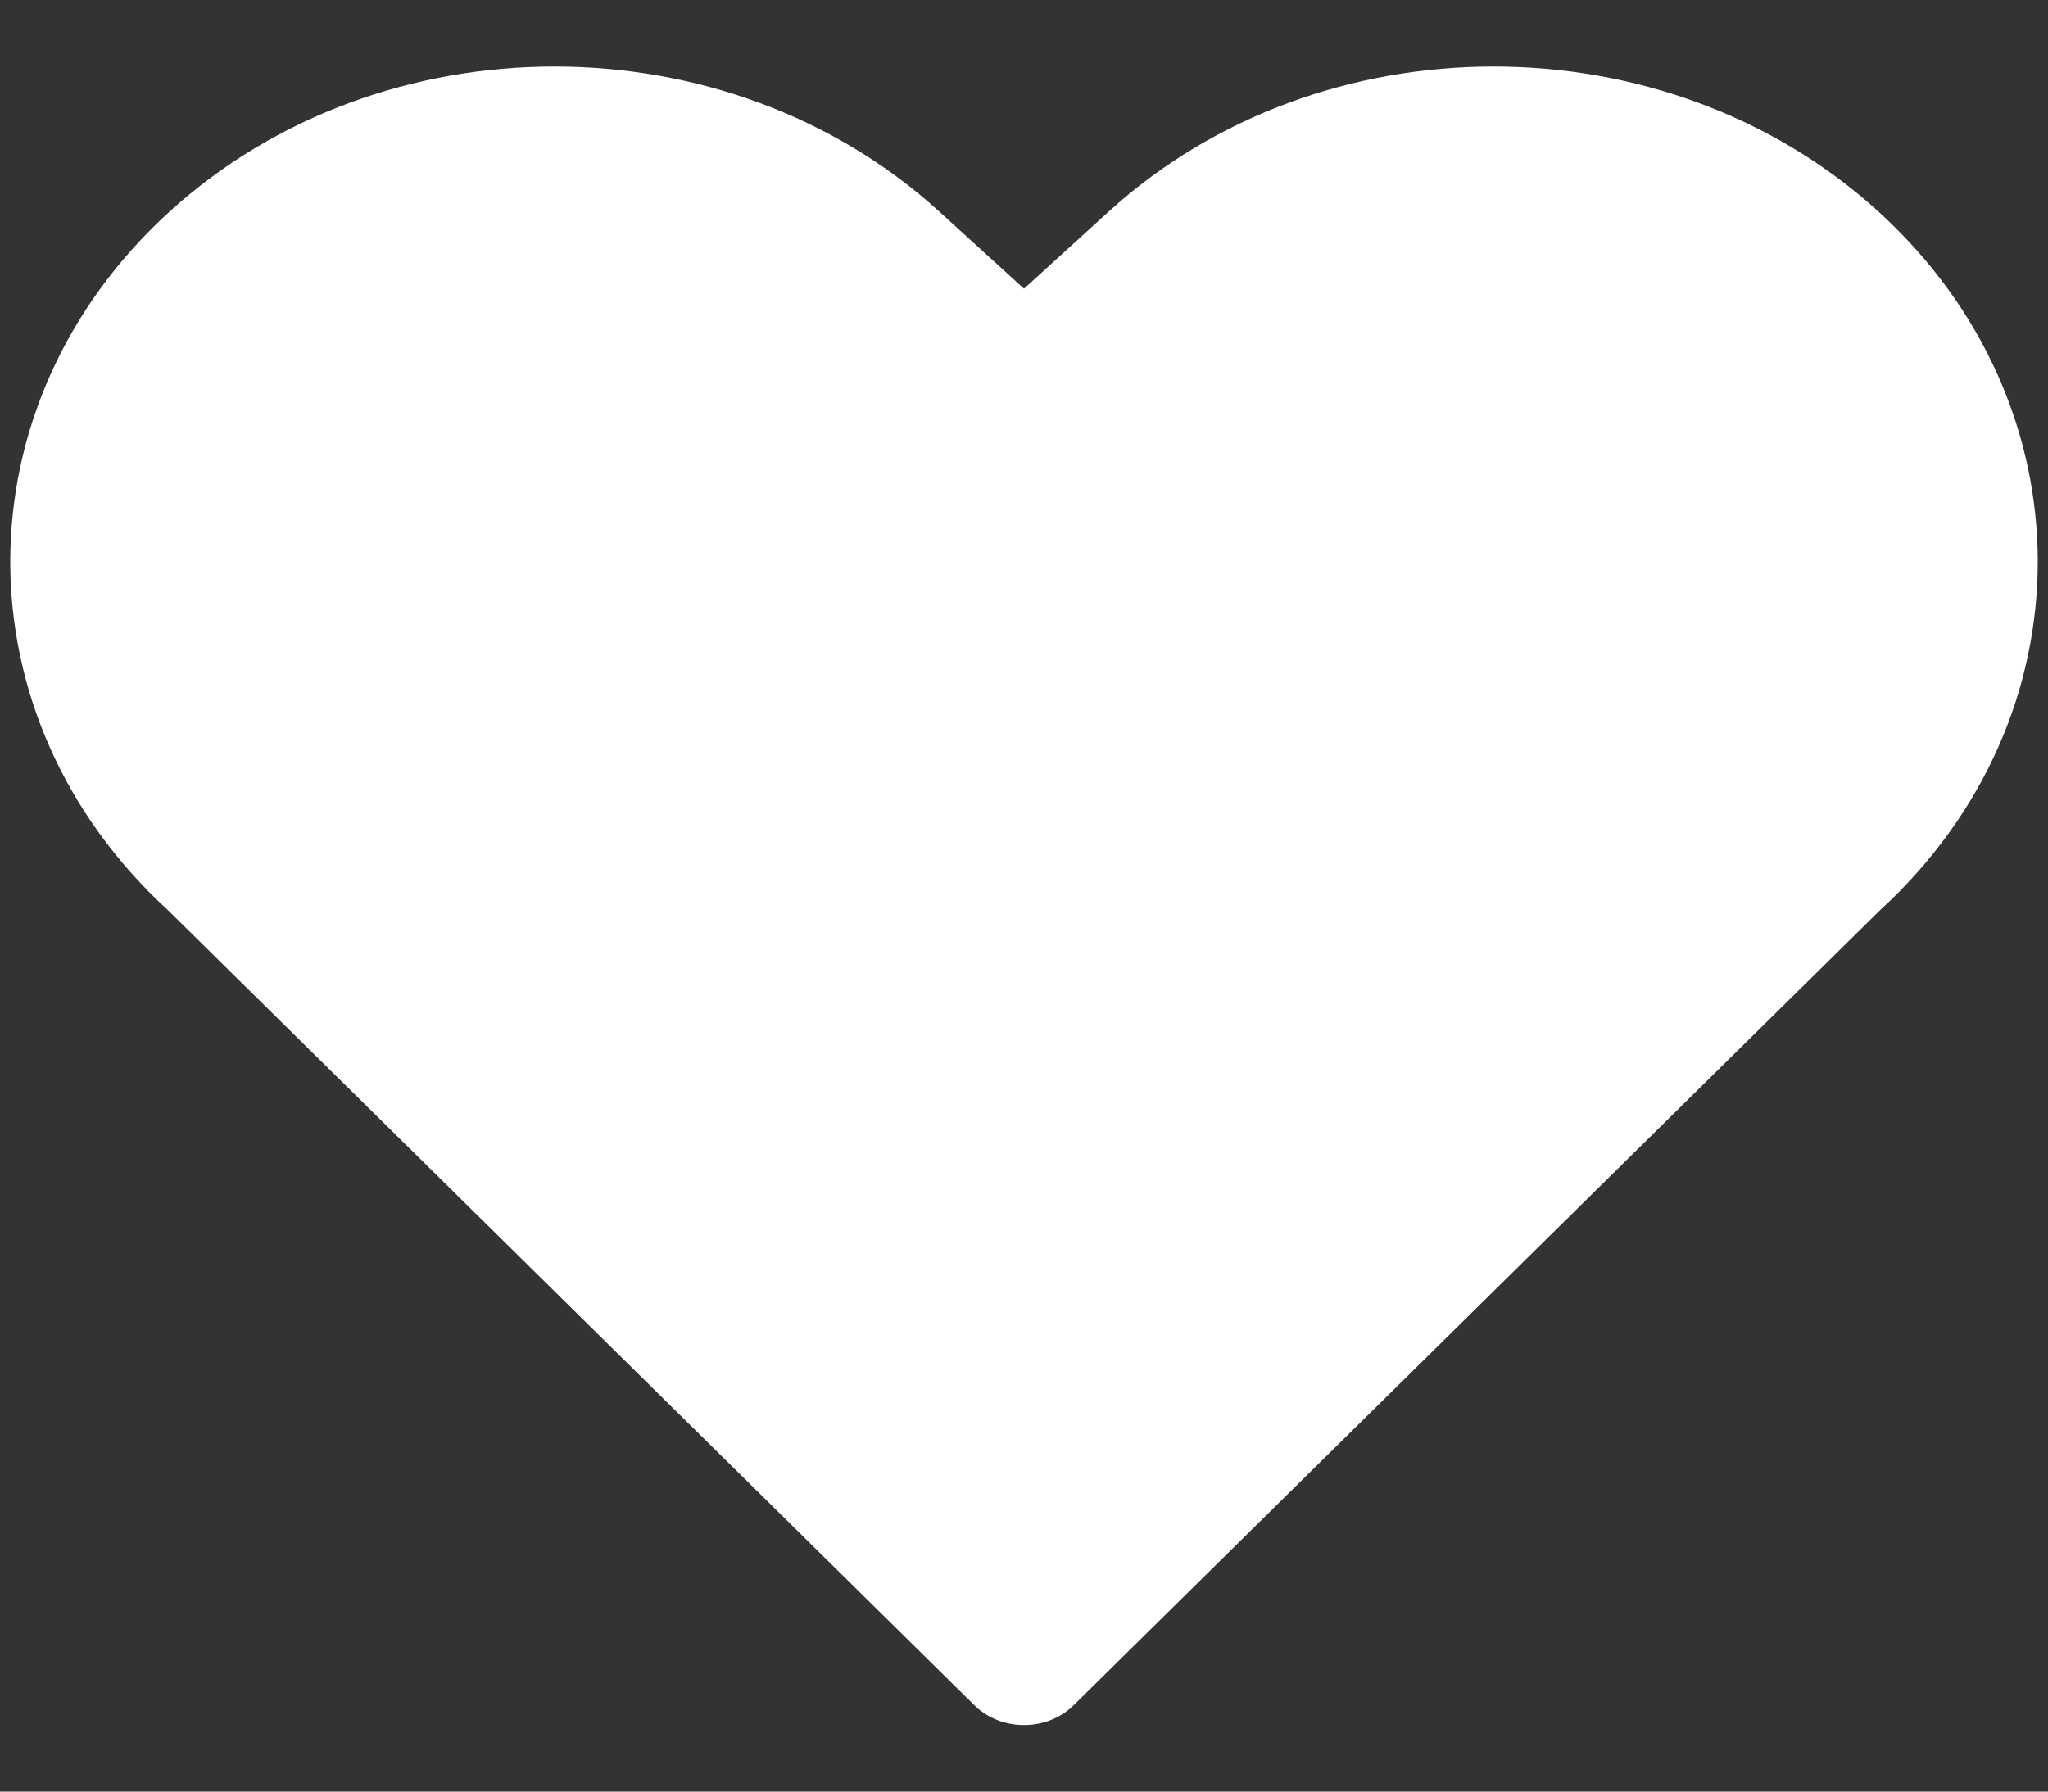 <svg width="16" height="14" viewBox="0 0 16 14" fill="none" xmlns="http://www.w3.org/2000/svg">
<rect x="0" y="0" width="16" height="14" fill="#333333" stroke="none"/>
<path fill-rule="evenodd" clip-rule="evenodd" d="M8.662 1.653C10.322 0.142 13.014 0.142 14.675 1.653C16.332 3.162 16.335 5.606 14.683 7.117L8.388 13.325C8.288 13.424 8.147 13.48 8 13.48C7.853 13.48 7.712 13.424 7.612 13.325L1.317 7.117C-0.335 5.606 -0.332 3.162 1.325 1.653C2.986 0.142 5.678 0.142 7.338 1.653L8 2.256L8.662 1.653Z" fill="white"/>
</svg>
